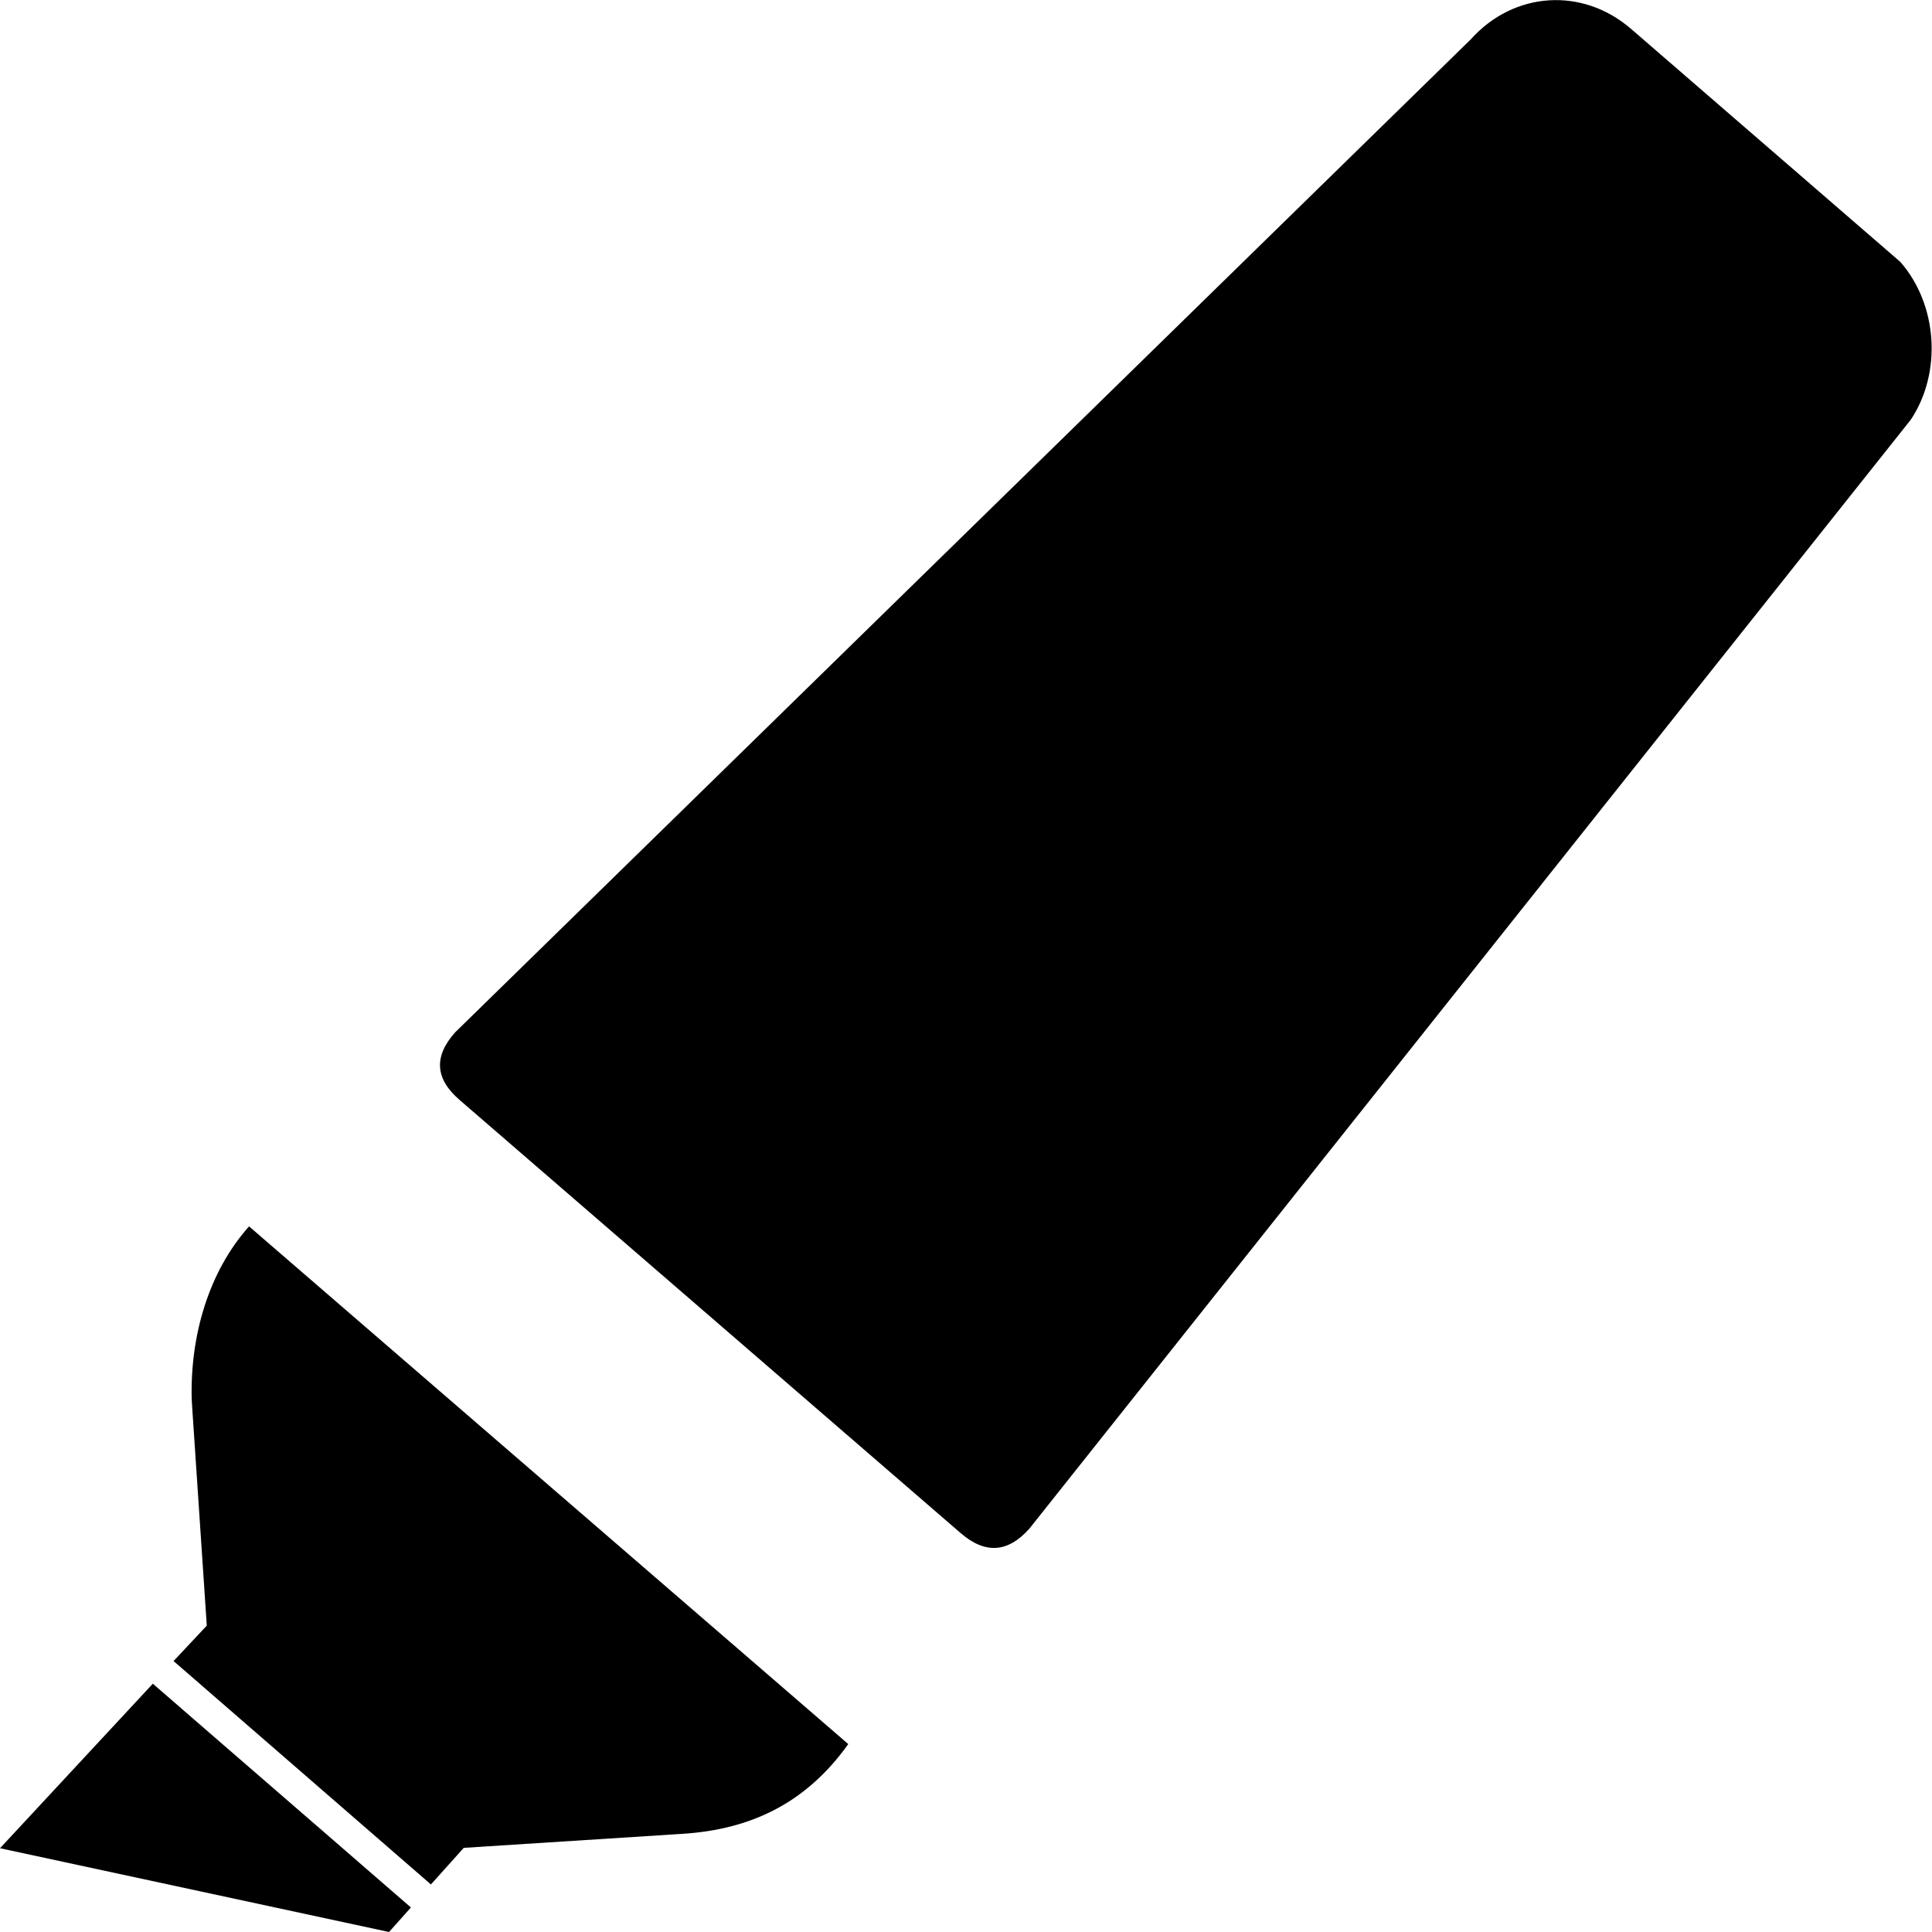 <?xml version="1.0" encoding="utf-8"?>
<!-- Generator: Adobe Illustrator 21.1.0, SVG Export Plug-In . SVG Version: 6.00 Build 0)  -->
<svg version="1.1" id="Layer_2" xmlns="http://www.w3.org/2000/svg" xmlns:xlink="http://www.w3.org/1999/xlink" x="0px" y="0px"
	 viewBox="0 0 512 512" style="enable-background:new 0 0 512 512;" xml:space="preserve">
<g>
	<polygon points="40.5,446.2 108.9,505.5 103.1,512 0,489.8 	"/>
	<path d="M224.8,462.2c-11.2,15.7-25.9,22.7-44.2,23.8l-57.7,3.7l-8.7,9.7L46,440.2l8.8-9.4L51,374c-0.1-1.1-0.1-2.2-0.2-3.3
		c-0.4-16.8,4.5-33.7,15.2-45.7L224.8,462.2z"/>
	<path d="M254.6,406.3c6.5,5.6,12.5,5.2,18.2-1.2l233.6-293.9c8.3-12.5,7.1-30.5-2.8-41.8L432.3,7.7c-12.9-11.2-31.1-10-42.5,2.7
		L120.6,273.6c-5.7,6.4-5.3,12.3,1.2,17.9L254.6,406.3z"/>
</g>
</svg>
